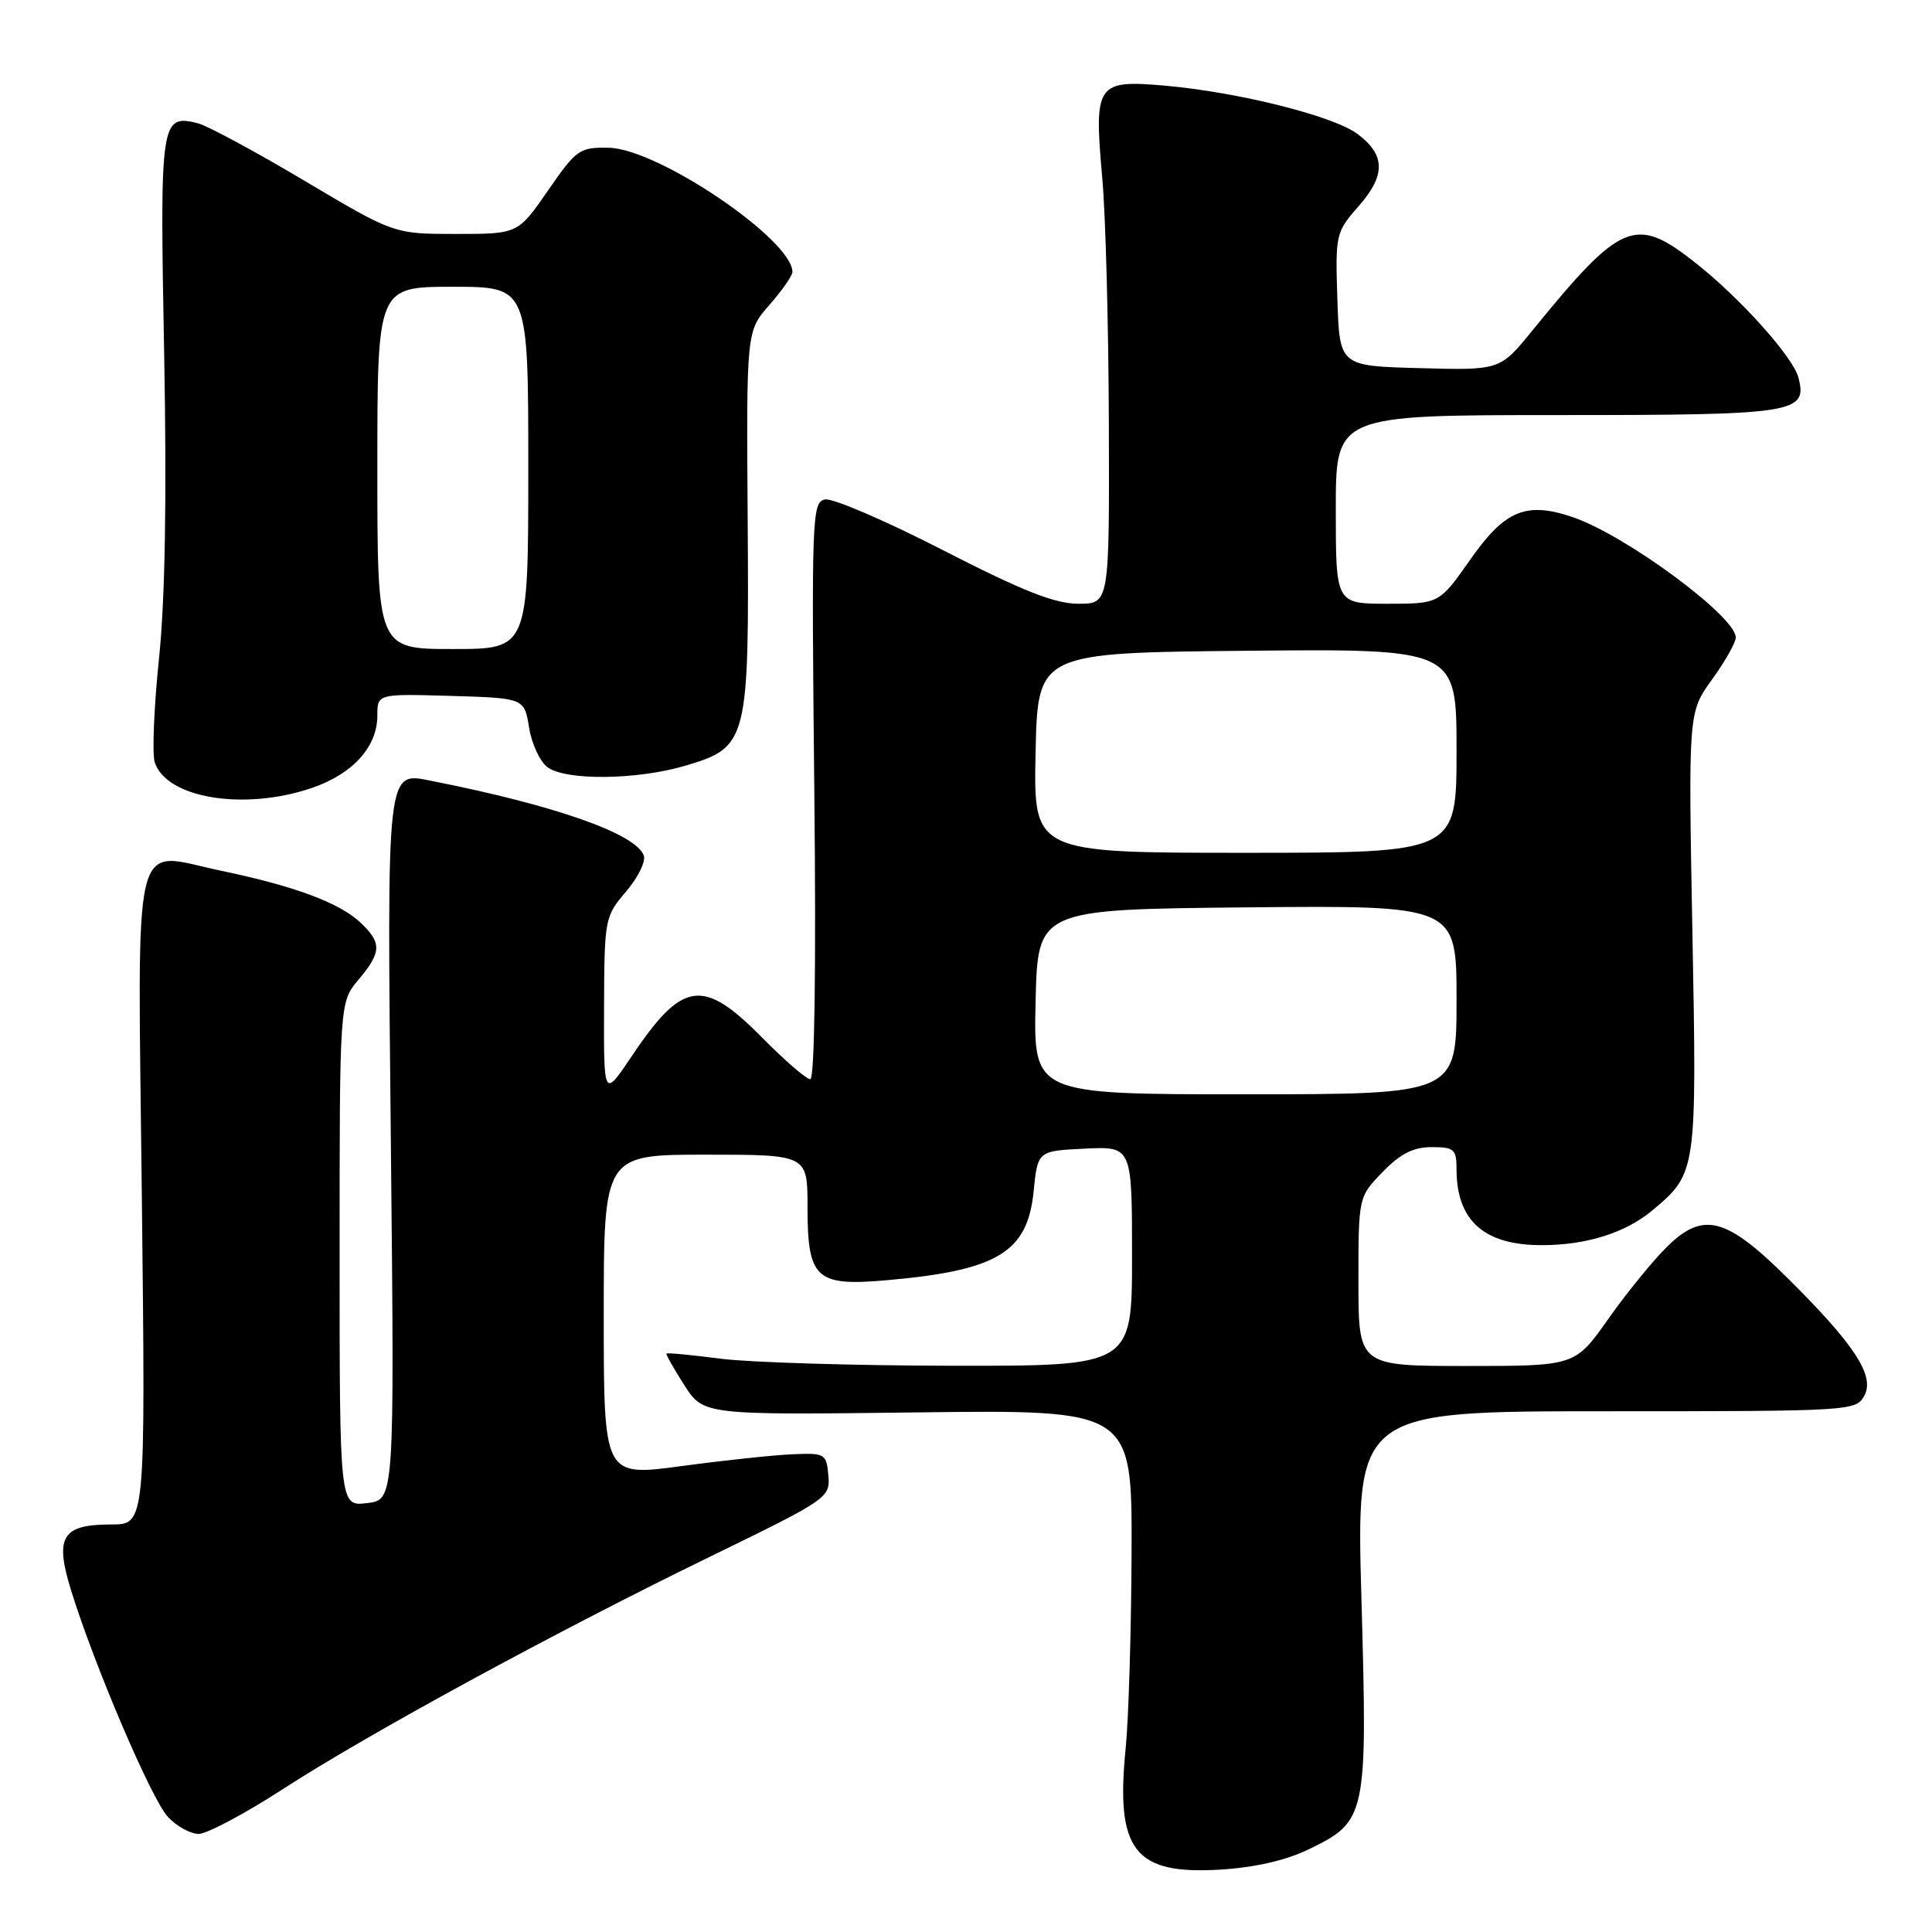 <?xml version="1.0" encoding="UTF-8" standalone="no"?>
<!DOCTYPE svg PUBLIC "-//W3C//DTD SVG 1.1//EN" "http://www.w3.org/Graphics/SVG/1.1/DTD/svg11.dtd" >
<svg xmlns="http://www.w3.org/2000/svg" xmlns:xlink="http://www.w3.org/1999/xlink" version="1.1" viewBox="0 0 256 256">
 <g >
 <path fill="currentColor"
d=" M 173.38 245.06 C 181.09 241.33 181.21 240.74 180.40 211.95 C 179.69 187.00 179.69 187.00 212.81 187.00 C 245.34 187.00 245.95 186.96 247.04 184.92 C 248.45 182.28 245.74 178.15 236.78 169.27 C 228.71 161.28 225.68 160.50 220.92 165.17 C 219.04 167.02 215.52 171.34 213.11 174.76 C 208.71 181.00 208.71 181.00 194.36 181.00 C 180.00 181.00 180.00 181.00 180.00 169.80 C 180.00 158.60 180.00 158.60 183.20 155.30 C 185.54 152.88 187.27 152.00 189.70 152.00 C 192.69 152.00 193.00 152.28 193.00 154.95 C 193.00 161.75 196.66 165.00 204.30 164.99 C 210.24 164.99 215.44 163.34 219.00 160.34 C 224.82 155.45 224.85 155.25 224.25 123.44 C 223.71 94.39 223.71 94.39 226.85 90.04 C 228.58 87.65 230.00 85.14 230.00 84.47 C 230.00 81.69 215.46 70.95 208.44 68.54 C 202.26 66.42 199.42 67.58 194.84 74.12 C 190.71 80.00 190.71 80.00 183.86 80.00 C 177.00 80.00 177.00 80.00 177.00 67.50 C 177.00 55.00 177.00 55.00 206.43 55.00 C 237.91 55.00 239.53 54.75 238.30 50.03 C 237.58 47.30 230.64 39.55 224.70 34.86 C 216.70 28.53 214.86 29.29 203.06 43.78 C 198.76 49.07 198.76 49.07 188.13 48.78 C 177.50 48.50 177.50 48.50 177.21 39.68 C 176.93 31.06 176.99 30.77 180.02 27.33 C 183.64 23.21 183.59 20.51 179.86 17.74 C 176.66 15.36 164.08 12.21 154.36 11.35 C 145.30 10.56 144.94 11.08 146.05 23.50 C 146.50 28.45 146.89 43.19 146.93 56.25 C 147.00 80.00 147.00 80.00 142.89 80.00 C 139.77 80.00 135.48 78.30 124.97 72.91 C 117.37 69.01 110.33 65.98 109.32 66.18 C 107.59 66.52 107.52 68.39 107.90 104.77 C 108.15 128.10 107.94 143.00 107.37 143.00 C 106.85 143.00 103.99 140.53 101.00 137.50 C 93.12 129.52 90.44 129.91 83.68 139.99 C 80.00 145.47 80.00 145.47 80.04 133.49 C 80.08 121.75 80.14 121.43 82.96 118.13 C 84.55 116.28 85.60 114.12 85.30 113.34 C 84.19 110.45 73.60 106.73 57.37 103.51 C 51.12 102.28 51.28 100.90 51.80 152.28 C 52.27 198.75 52.27 198.75 48.63 199.17 C 45.00 199.60 45.00 199.60 45.00 166.19 C 45.00 132.79 45.00 132.79 47.50 129.82 C 50.58 126.15 50.62 124.93 47.72 122.21 C 44.97 119.62 38.96 117.39 29.30 115.38 C 17.28 112.87 18.24 108.86 18.80 158.95 C 19.28 202.00 19.28 202.00 14.76 202.00 C 8.19 202.00 7.21 203.63 9.44 210.80 C 12.56 220.84 20.08 238.43 22.25 240.75 C 23.40 241.99 25.24 243.00 26.33 243.00 C 27.42 243.00 32.41 240.35 37.41 237.11 C 48.79 229.74 73.65 216.21 94.26 206.18 C 109.71 198.66 110.02 198.44 109.76 195.50 C 109.51 192.62 109.32 192.51 105.00 192.70 C 102.53 192.80 95.89 193.51 90.25 194.27 C 80.00 195.65 80.00 195.65 80.00 174.32 C 80.00 153.00 80.00 153.00 93.50 153.00 C 107.00 153.00 107.00 153.00 107.00 159.93 C 107.00 169.44 108.10 170.46 117.45 169.64 C 132.17 168.35 136.15 165.95 136.96 157.87 C 137.50 152.50 137.50 152.50 143.75 152.20 C 150.00 151.90 150.00 151.90 150.00 166.45 C 150.00 181.00 150.00 181.00 126.25 180.97 C 113.19 180.95 99.36 180.53 95.52 180.04 C 91.67 179.54 88.44 179.23 88.32 179.35 C 88.21 179.46 89.26 181.34 90.67 183.53 C 93.22 187.50 93.22 187.50 121.61 187.15 C 150.00 186.80 150.00 186.80 149.94 205.65 C 149.90 216.02 149.55 227.71 149.16 231.64 C 147.80 245.18 150.29 248.40 161.60 247.74 C 166.23 247.46 170.34 246.53 173.38 245.06 Z  M 41.32 104.41 C 46.74 102.56 50.00 98.96 50.00 94.83 C 50.00 91.93 50.00 91.93 59.74 92.21 C 69.47 92.50 69.47 92.50 70.11 96.42 C 70.45 98.57 71.56 100.94 72.56 101.67 C 75.01 103.46 84.44 103.35 90.81 101.46 C 99.10 99.00 99.27 98.31 99.07 68.76 C 98.90 43.88 98.90 43.88 101.95 40.41 C 103.63 38.49 105.00 36.53 105.00 36.04 C 105.00 31.76 87.18 19.70 80.68 19.58 C 76.79 19.50 76.38 19.79 72.61 25.25 C 68.63 31.00 68.63 31.00 60.42 31.00 C 52.21 31.00 52.21 31.00 40.36 23.96 C 33.84 20.08 27.48 16.66 26.24 16.34 C 21.28 15.10 21.17 15.87 21.75 46.79 C 22.11 65.94 21.88 79.41 21.07 87.24 C 20.40 93.70 20.15 99.89 20.50 100.99 C 22.02 105.77 32.34 107.47 41.32 104.41 Z  M 137.22 132.75 C 137.50 120.50 137.50 120.50 165.25 120.23 C 193.00 119.97 193.00 119.97 193.00 132.48 C 193.00 145.00 193.00 145.00 164.97 145.00 C 136.94 145.00 136.94 145.00 137.22 132.75 Z  M 137.22 99.75 C 137.50 86.50 137.50 86.50 165.25 86.23 C 193.00 85.97 193.00 85.97 193.00 99.48 C 193.00 113.00 193.00 113.00 164.97 113.00 C 136.94 113.00 136.94 113.00 137.22 99.75 Z  M 50.00 62.00 C 50.00 38.00 50.00 38.00 60.00 38.00 C 70.00 38.00 70.00 38.00 70.00 62.00 C 70.00 86.00 70.00 86.00 60.00 86.00 C 50.00 86.00 50.00 86.00 50.00 62.00 Z "/>
</g>
</svg>